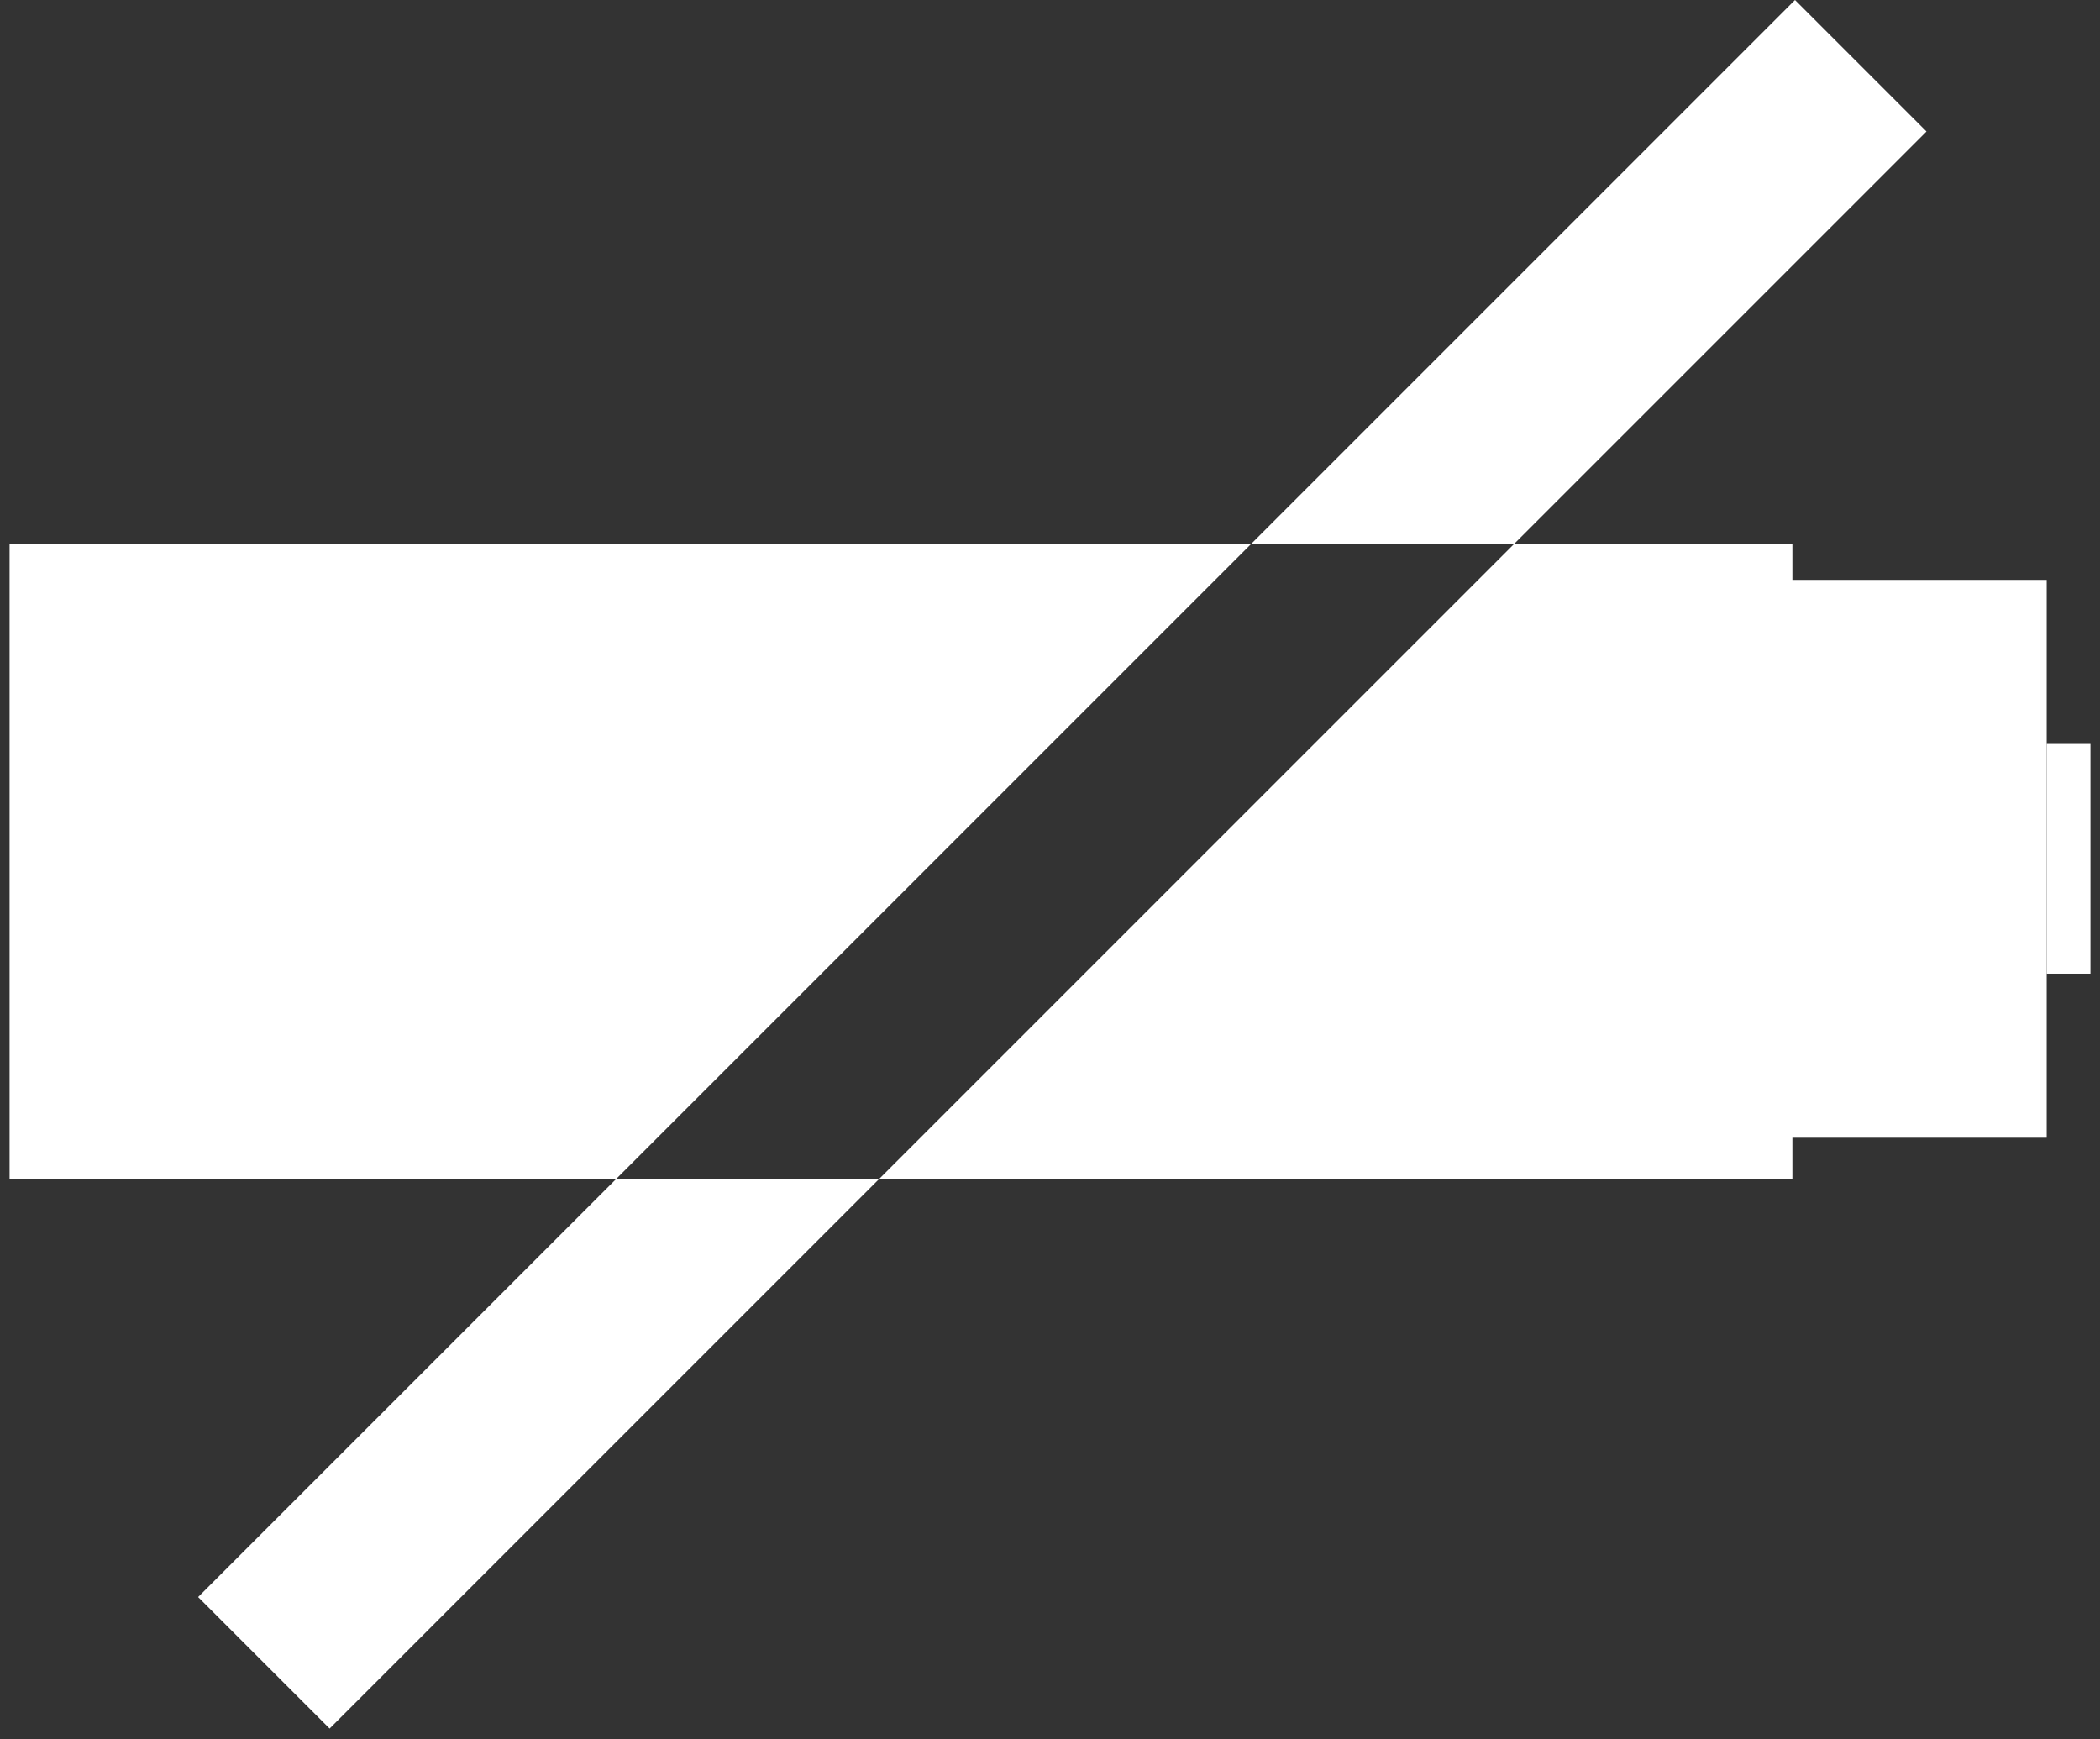 <svg width="192" height="159" viewBox="0 0 192 159" fill="none" xmlns="http://www.w3.org/2000/svg">
<rect x="0" y="0" width="192" height="159" fill="#333333" stroke="none"/>
<rect x="163.125" y="53.01" width="24" height="51" fill="white"/>
<rect width="4" height="21" transform="matrix(-1 0 0 1 191.125 68.01)" fill="white"/>
<path fill-rule="evenodd" clip-rule="evenodd" d="M56.354 107.76L18.115 146L30.135 158.021L80.396 107.76L163.875 107.76L163.875 49.76L138.396 49.76L176.135 12.021L164.115 -5.25446e-07L114.354 49.76L0.875 49.76L0.875 107.76L56.354 107.76ZM56.354 107.76L80.396 107.76L138.396 49.76L114.354 49.76L56.354 107.76Z" fill="white"/>
</svg>

